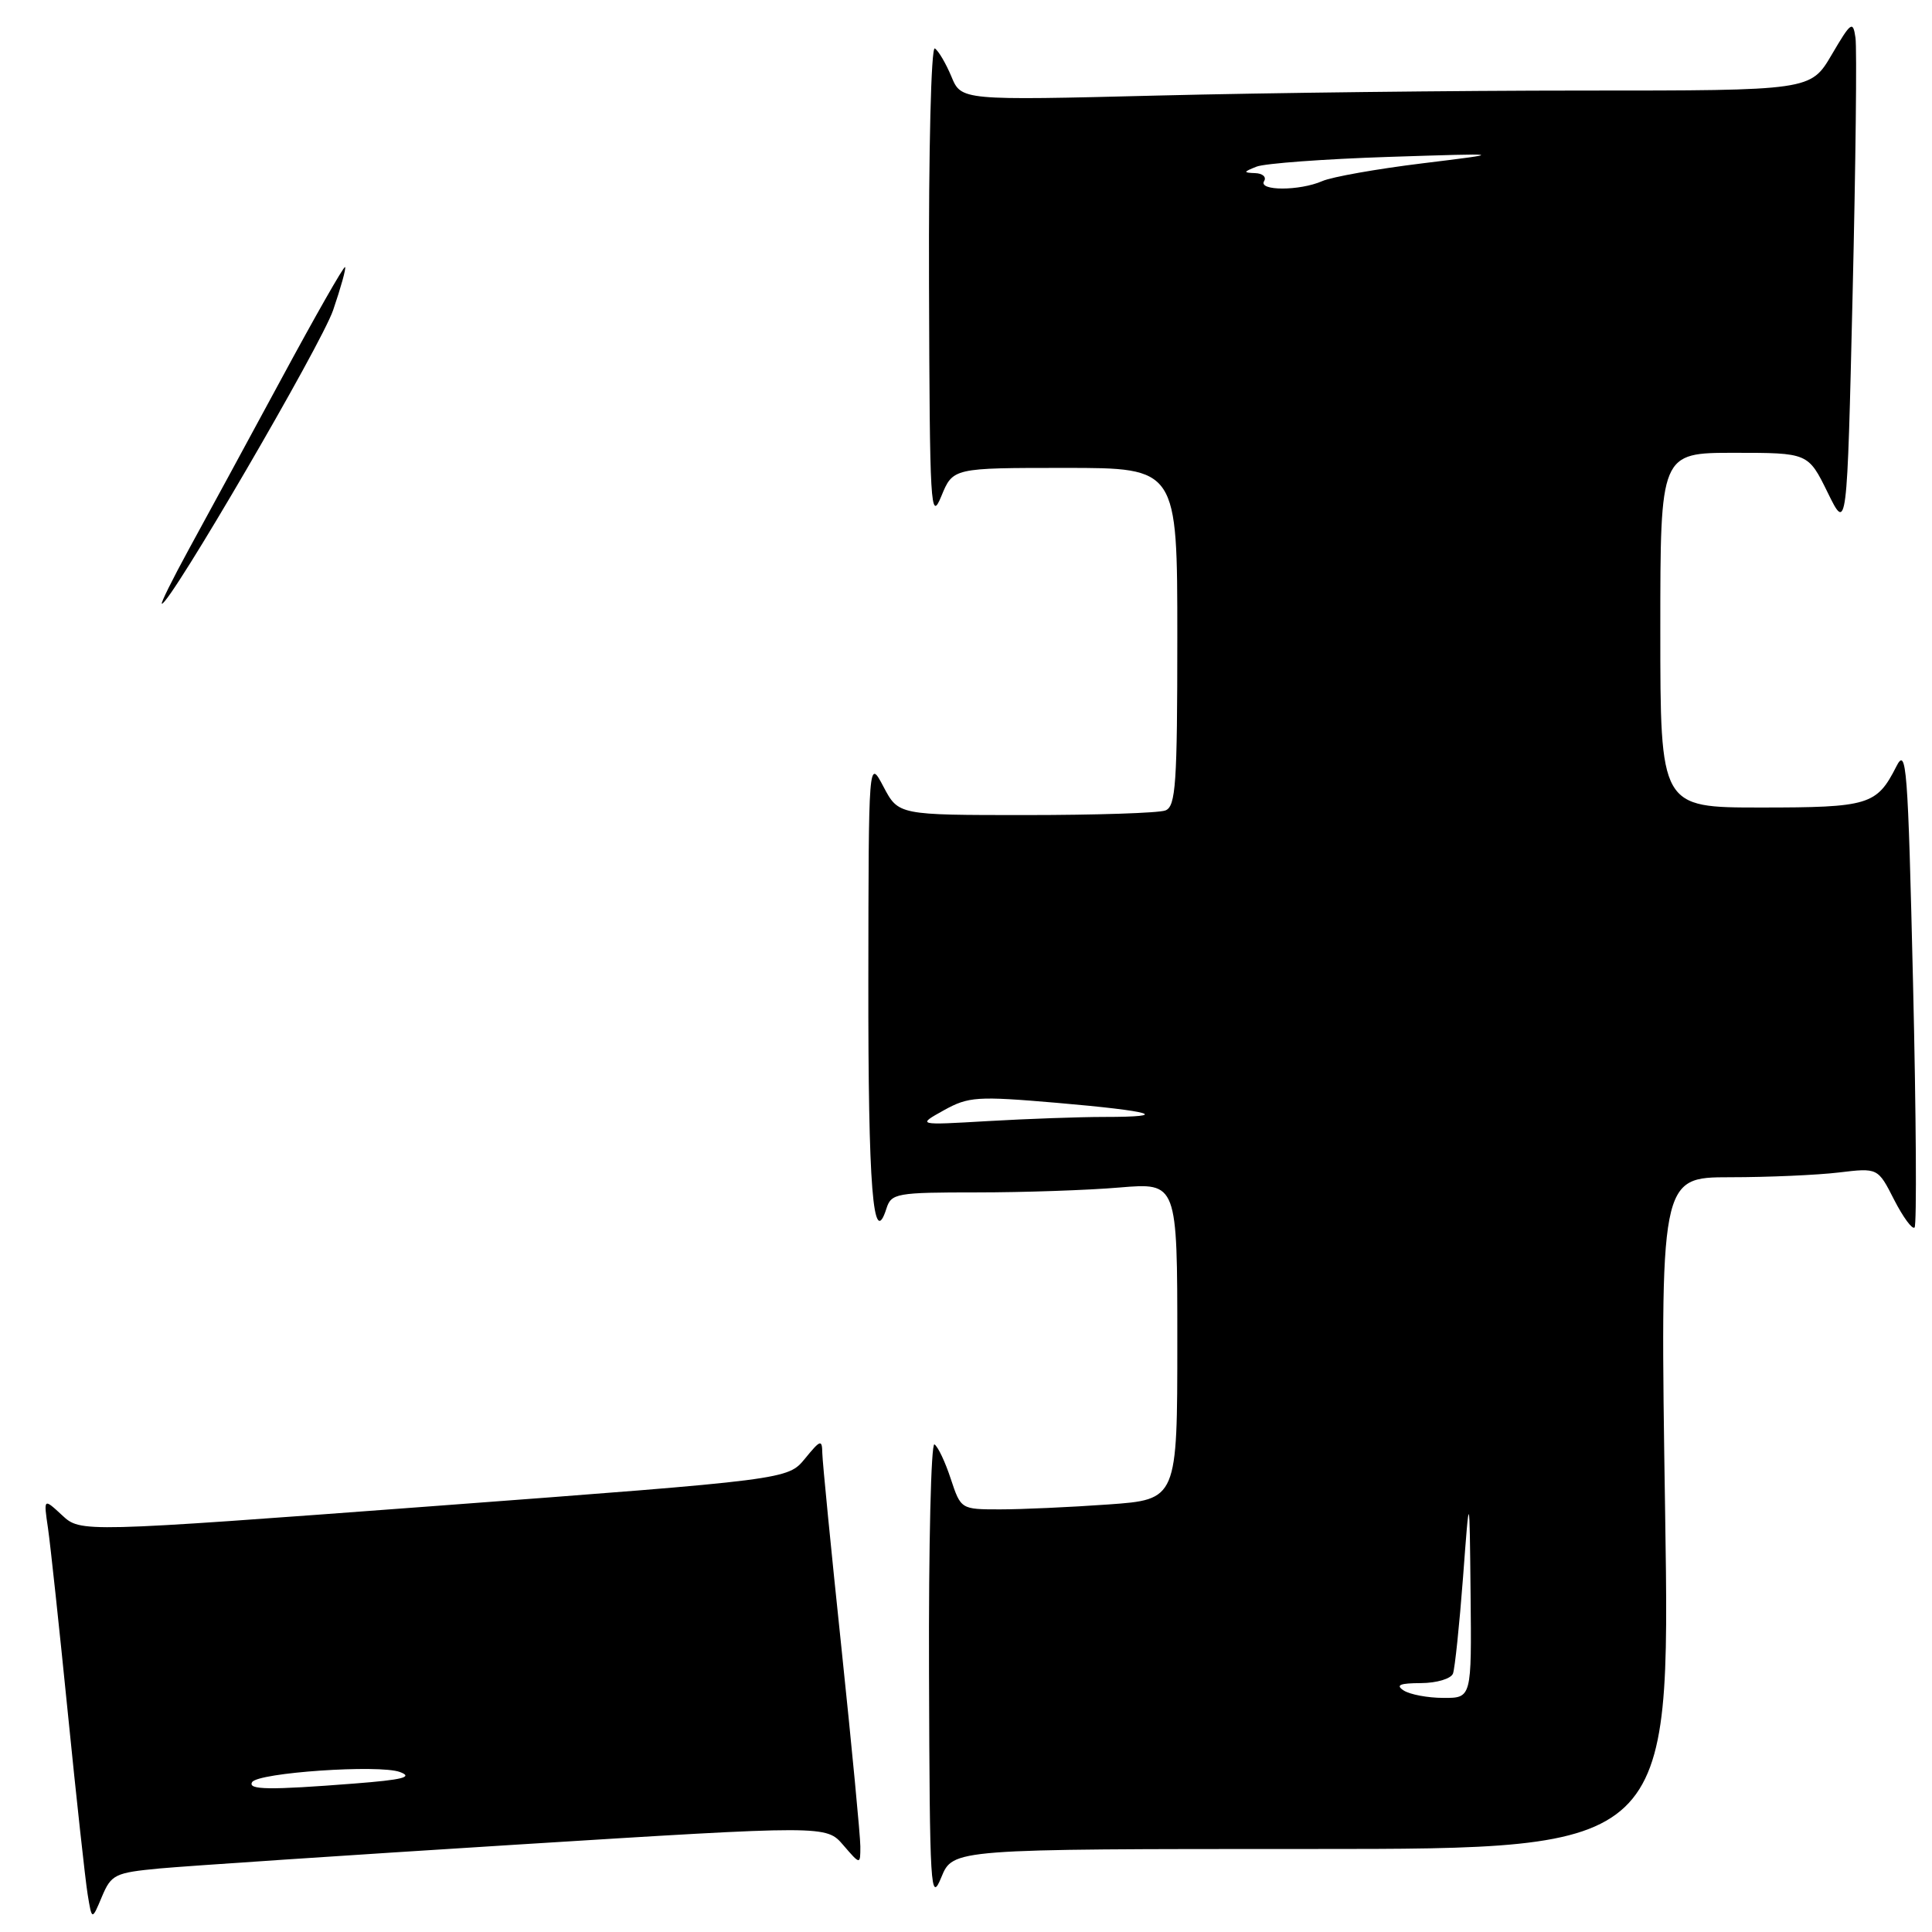 <?xml version="1.0" encoding="UTF-8" standalone="no"?>
<!DOCTYPE svg PUBLIC "-//W3C//DTD SVG 1.1//EN" "http://www.w3.org/Graphics/SVG/1.1/DTD/svg11.dtd" >
<svg xmlns="http://www.w3.org/2000/svg" xmlns:xlink="http://www.w3.org/1999/xlink" version="1.1" viewBox="0 0 256 256">
 <g >
 <path fill="currentColor"
d=" M 21.16 247.58 C 24.65 247.26 45.95 245.83 68.49 244.42 C 109.48 241.86 109.48 241.86 111.74 244.49 C 114.00 247.11 114.00 247.11 114.00 244.66 C 114.00 243.31 112.87 231.49 111.50 218.40 C 110.12 205.31 108.98 193.67 108.96 192.55 C 108.93 190.69 108.72 190.76 106.66 193.28 C 104.38 196.05 104.38 196.05 57.54 199.56 C 10.69 203.06 10.69 203.06 8.23 200.78 C 5.77 198.50 5.77 198.50 6.36 202.50 C 6.68 204.70 7.86 215.72 8.99 227.00 C 10.12 238.28 11.30 249.07 11.61 250.99 C 12.18 254.48 12.18 254.48 13.50 251.33 C 14.74 248.38 15.23 248.14 21.16 247.58 Z  M 173.80 245.00 C 221.32 245.00 221.32 245.00 220.64 200.50 C 219.96 156.00 219.96 156.00 229.23 155.99 C 234.33 155.99 240.82 155.70 243.66 155.36 C 248.83 154.74 248.83 154.74 250.98 158.97 C 252.17 161.29 253.39 162.95 253.69 162.65 C 253.99 162.35 253.90 147.82 253.49 130.37 C 252.81 101.42 252.62 98.89 251.27 101.57 C 248.68 106.68 247.63 107.00 233.31 107.00 C 220.00 107.00 220.00 107.00 220.00 83.50 C 220.00 60.00 220.00 60.00 229.79 60.00 C 239.59 60.00 239.59 60.00 242.17 65.25 C 244.74 70.50 244.74 70.50 245.48 39.00 C 245.89 21.67 246.06 6.38 245.86 5.00 C 245.53 2.70 245.27 2.89 242.71 7.25 C 239.92 12.00 239.92 12.00 209.71 12.00 C 193.09 12.00 167.77 12.30 153.44 12.66 C 127.37 13.31 127.37 13.31 126.06 10.13 C 125.33 8.39 124.35 6.72 123.87 6.42 C 123.38 6.12 123.04 19.89 123.10 37.69 C 123.19 67.33 123.30 69.24 124.73 65.75 C 126.27 62.00 126.27 62.00 141.14 62.00 C 156.00 62.00 156.00 62.00 156.00 84.39 C 156.00 103.89 155.80 106.86 154.42 107.39 C 153.55 107.73 145.23 108.00 135.94 108.00 C 119.05 108.00 119.05 108.00 117.07 104.25 C 115.09 100.50 115.09 100.50 115.06 130.00 C 115.03 157.42 115.69 165.70 117.46 160.13 C 118.10 158.12 118.78 158.00 129.42 158.00 C 135.62 158.00 144.14 157.71 148.35 157.35 C 156.00 156.71 156.00 156.71 156.00 177.70 C 156.00 198.70 156.00 198.70 146.85 199.35 C 141.81 199.71 135.36 200.00 132.51 200.00 C 127.33 200.00 127.32 199.99 125.98 195.95 C 125.25 193.72 124.28 191.67 123.82 191.39 C 123.37 191.11 123.04 204.75 123.10 221.69 C 123.19 250.43 123.30 252.25 124.73 248.75 C 126.27 245.00 126.27 245.00 173.80 245.00 Z  M 25.04 72.75 C 27.23 68.76 32.71 58.66 37.23 50.30 C 41.74 41.94 45.56 35.23 45.72 35.39 C 45.88 35.54 45.16 38.12 44.14 41.10 C 42.54 45.74 22.56 80.00 21.45 80.00 C 21.24 80.00 22.86 76.74 25.04 72.75 Z  M 33.41 236.14 C 34.19 234.88 50.23 233.78 52.99 234.80 C 54.80 235.47 53.39 235.83 46.93 236.33 C 35.67 237.21 32.78 237.17 33.41 236.14 Z  M 186.00 224.00 C 184.89 223.28 185.47 223.03 188.28 223.02 C 190.38 223.01 192.27 222.44 192.53 221.75 C 192.78 221.06 193.38 215.32 193.86 209.00 C 194.72 197.50 194.72 197.50 194.86 211.25 C 195.00 225.00 195.00 225.00 191.25 224.98 C 189.19 224.98 186.82 224.53 186.00 224.00 Z  M 125.06 147.12 C 128.34 145.30 129.48 145.23 140.03 146.13 C 152.79 147.23 155.39 148.00 146.32 148.00 C 143.01 148.00 136.08 148.25 130.90 148.55 C 121.50 149.10 121.50 149.10 125.06 147.12 Z  M 167.50 24.00 C 167.84 23.45 167.30 22.97 166.31 22.94 C 164.71 22.88 164.73 22.78 166.50 22.08 C 167.60 21.65 175.47 21.07 184.00 20.79 C 199.50 20.29 199.50 20.29 188.50 21.64 C 182.45 22.38 176.47 23.44 175.20 24.00 C 172.21 25.31 166.69 25.31 167.50 24.00 Z "/>
</g>
</svg>